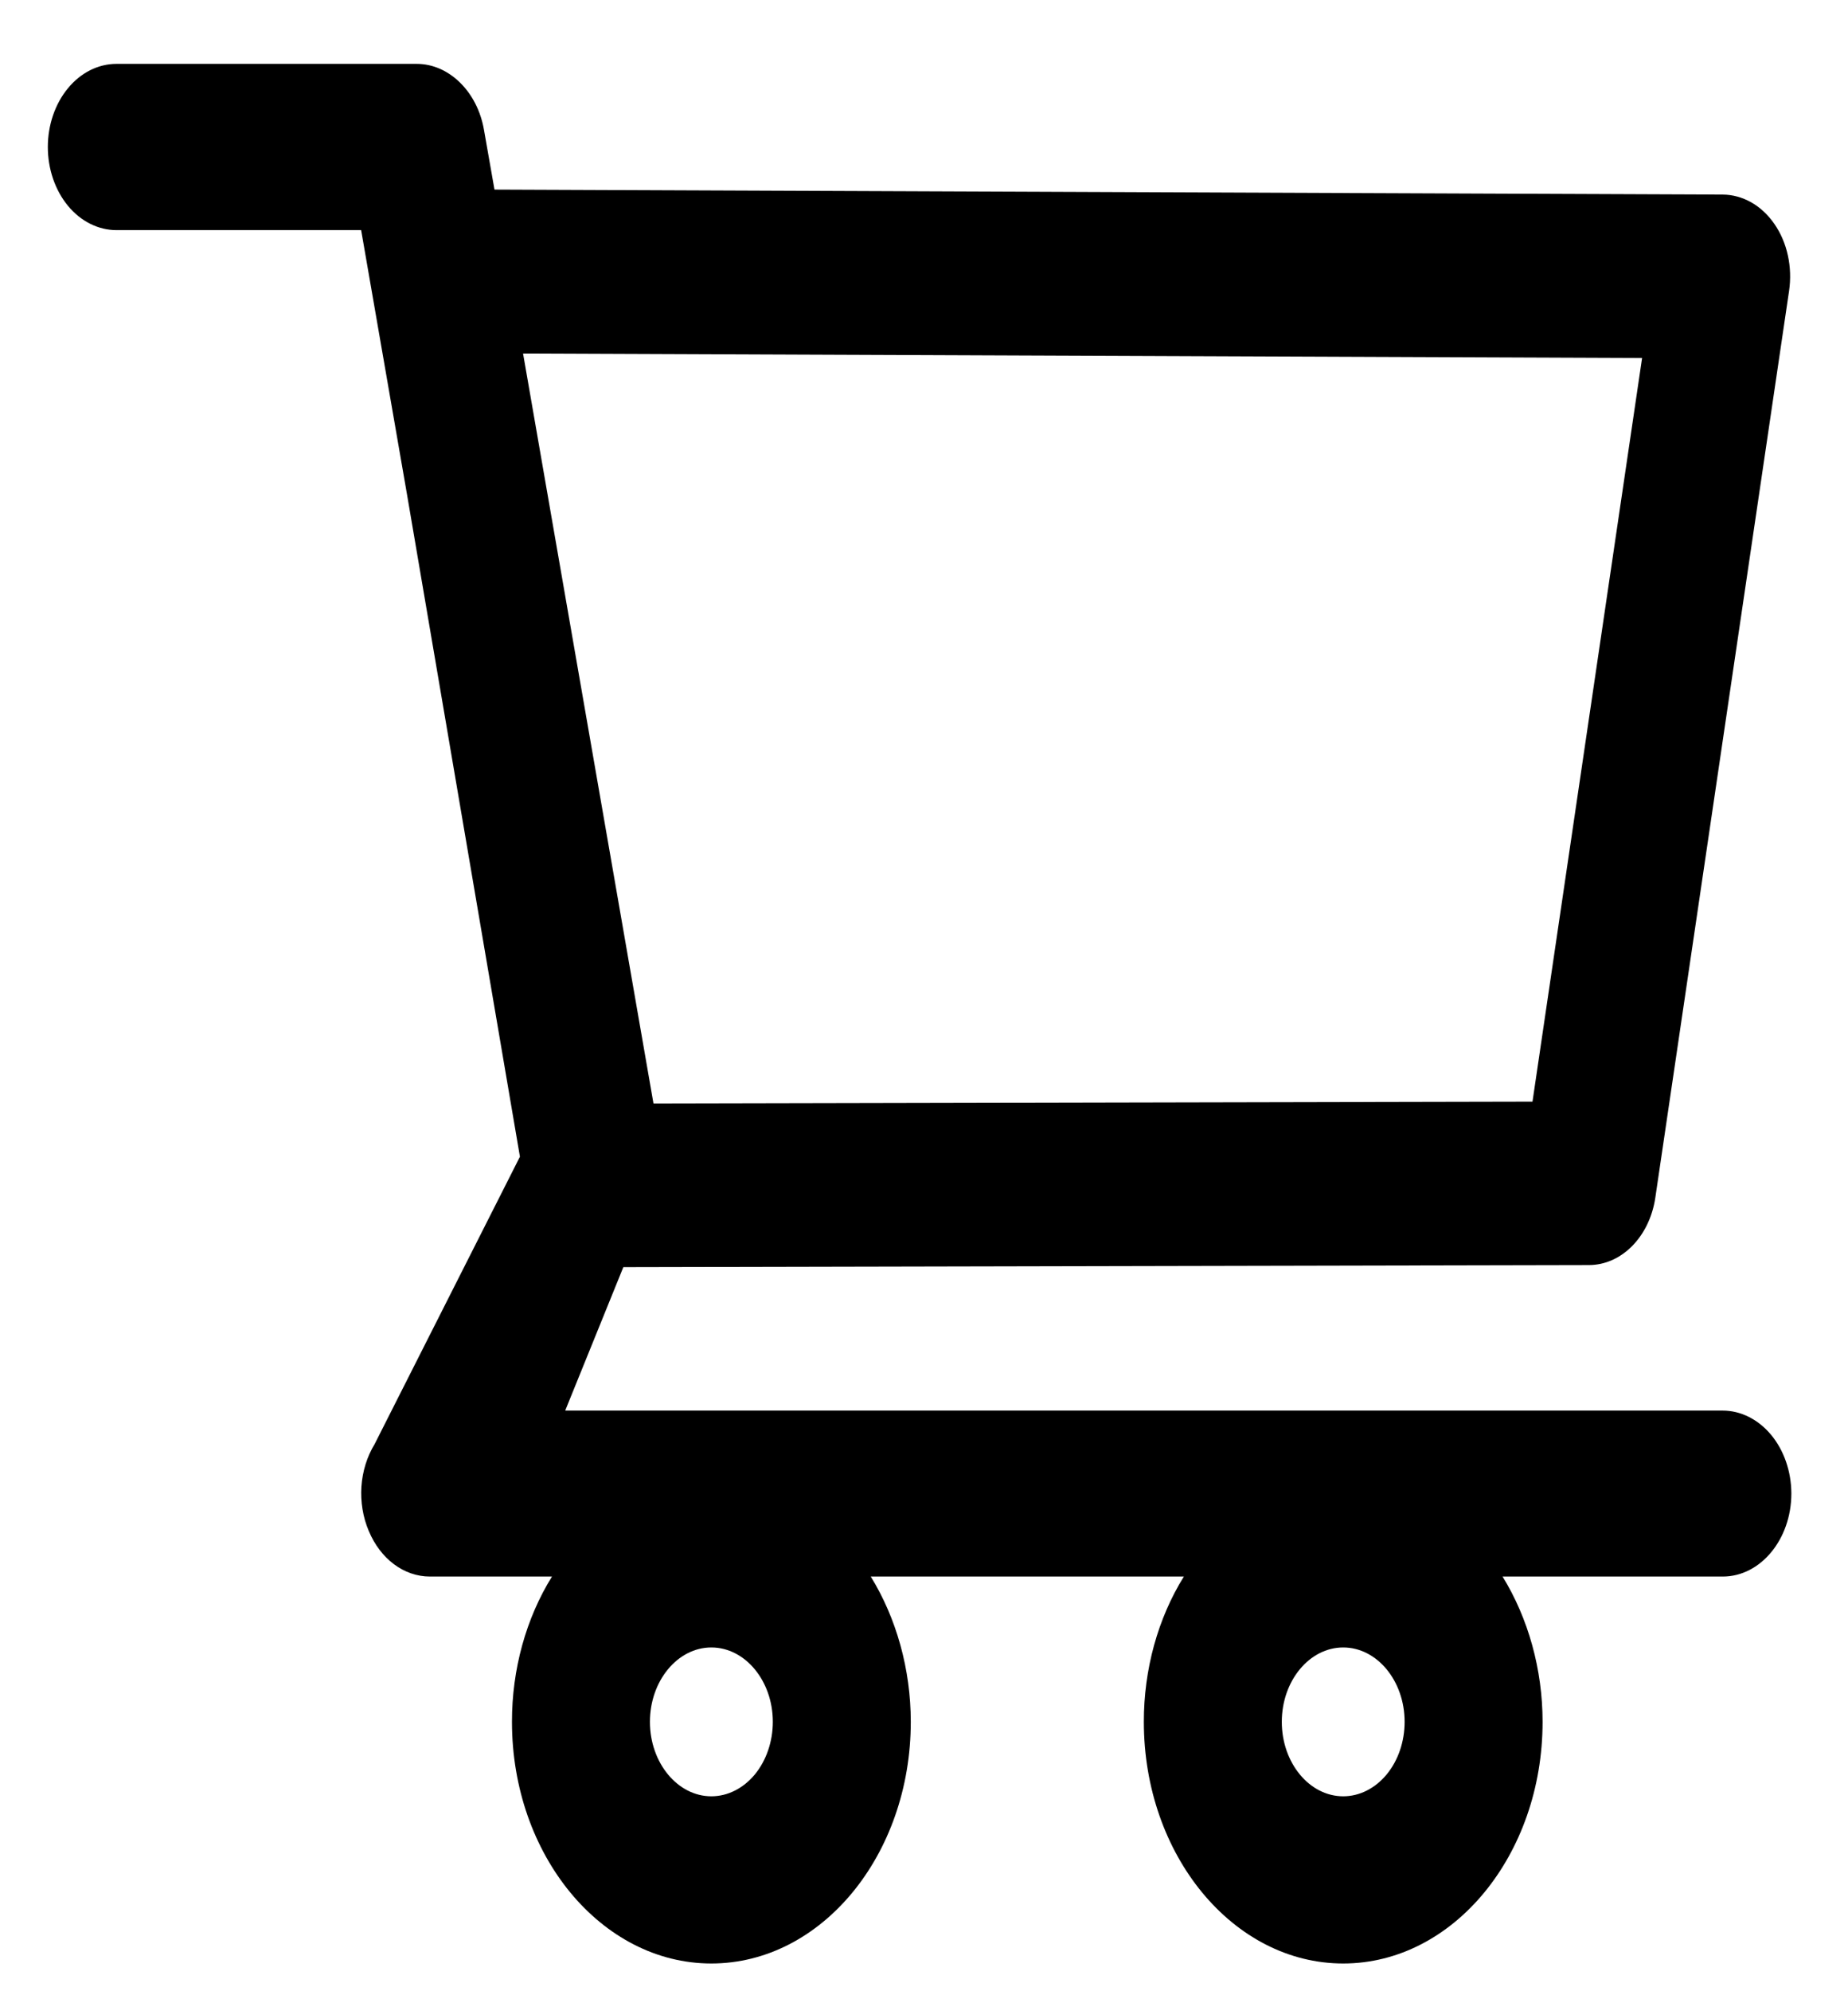 <svg width="26" height="28" viewBox="0 0 26 28" fill="none" xmlns="http://www.w3.org/2000/svg">
<path d="M24.235 19.835H7.952L8.77 17.818L22.354 17.789C22.814 17.789 23.207 17.391 23.289 16.842L25.171 4.09C25.22 3.756 25.146 3.411 24.965 3.15C24.876 3.021 24.765 2.917 24.64 2.846C24.514 2.775 24.377 2.737 24.238 2.736L6.957 2.666L6.809 1.825C6.716 1.289 6.317 0.898 5.863 0.898H1.639C1.383 0.898 1.137 1.021 0.956 1.241C0.775 1.46 0.673 1.757 0.673 2.067C0.673 2.377 0.775 2.674 0.956 2.894C1.137 3.113 1.383 3.236 1.639 3.236H5.081L5.726 6.951L7.315 16.265L5.27 20.308C5.164 20.482 5.1 20.688 5.085 20.903C5.071 21.119 5.106 21.335 5.188 21.527C5.352 21.921 5.683 22.169 6.049 22.169H7.766C7.4 22.758 7.202 23.475 7.203 24.212C7.203 26.086 8.461 27.61 10.008 27.61C11.556 27.61 12.814 26.086 12.814 24.212C12.814 23.474 12.612 22.755 12.251 22.169H16.656C16.29 22.758 16.092 23.475 16.093 24.212C16.093 26.086 17.35 27.61 18.898 27.61C20.446 27.61 21.703 26.086 21.703 24.212C21.703 23.474 21.501 22.755 21.14 22.169H24.238C24.769 22.169 25.203 21.646 25.203 21C25.202 20.691 25.099 20.394 24.918 20.176C24.736 19.958 24.491 19.835 24.235 19.835ZM7.359 4.971L23.103 5.034L21.561 15.491L9.194 15.517L7.359 4.971ZM10.008 25.259C9.533 25.259 9.144 24.788 9.144 24.212C9.144 23.636 9.533 23.166 10.008 23.166C10.484 23.166 10.873 23.636 10.873 24.212C10.873 24.49 10.781 24.756 10.62 24.952C10.457 25.148 10.238 25.259 10.008 25.259ZM18.898 25.259C18.422 25.259 18.034 24.788 18.034 24.212C18.034 23.636 18.422 23.166 18.898 23.166C19.374 23.166 19.762 23.636 19.762 24.212C19.762 24.49 19.671 24.756 19.509 24.952C19.347 25.148 19.127 25.259 18.898 25.259Z" fill="black"/>
</svg>
